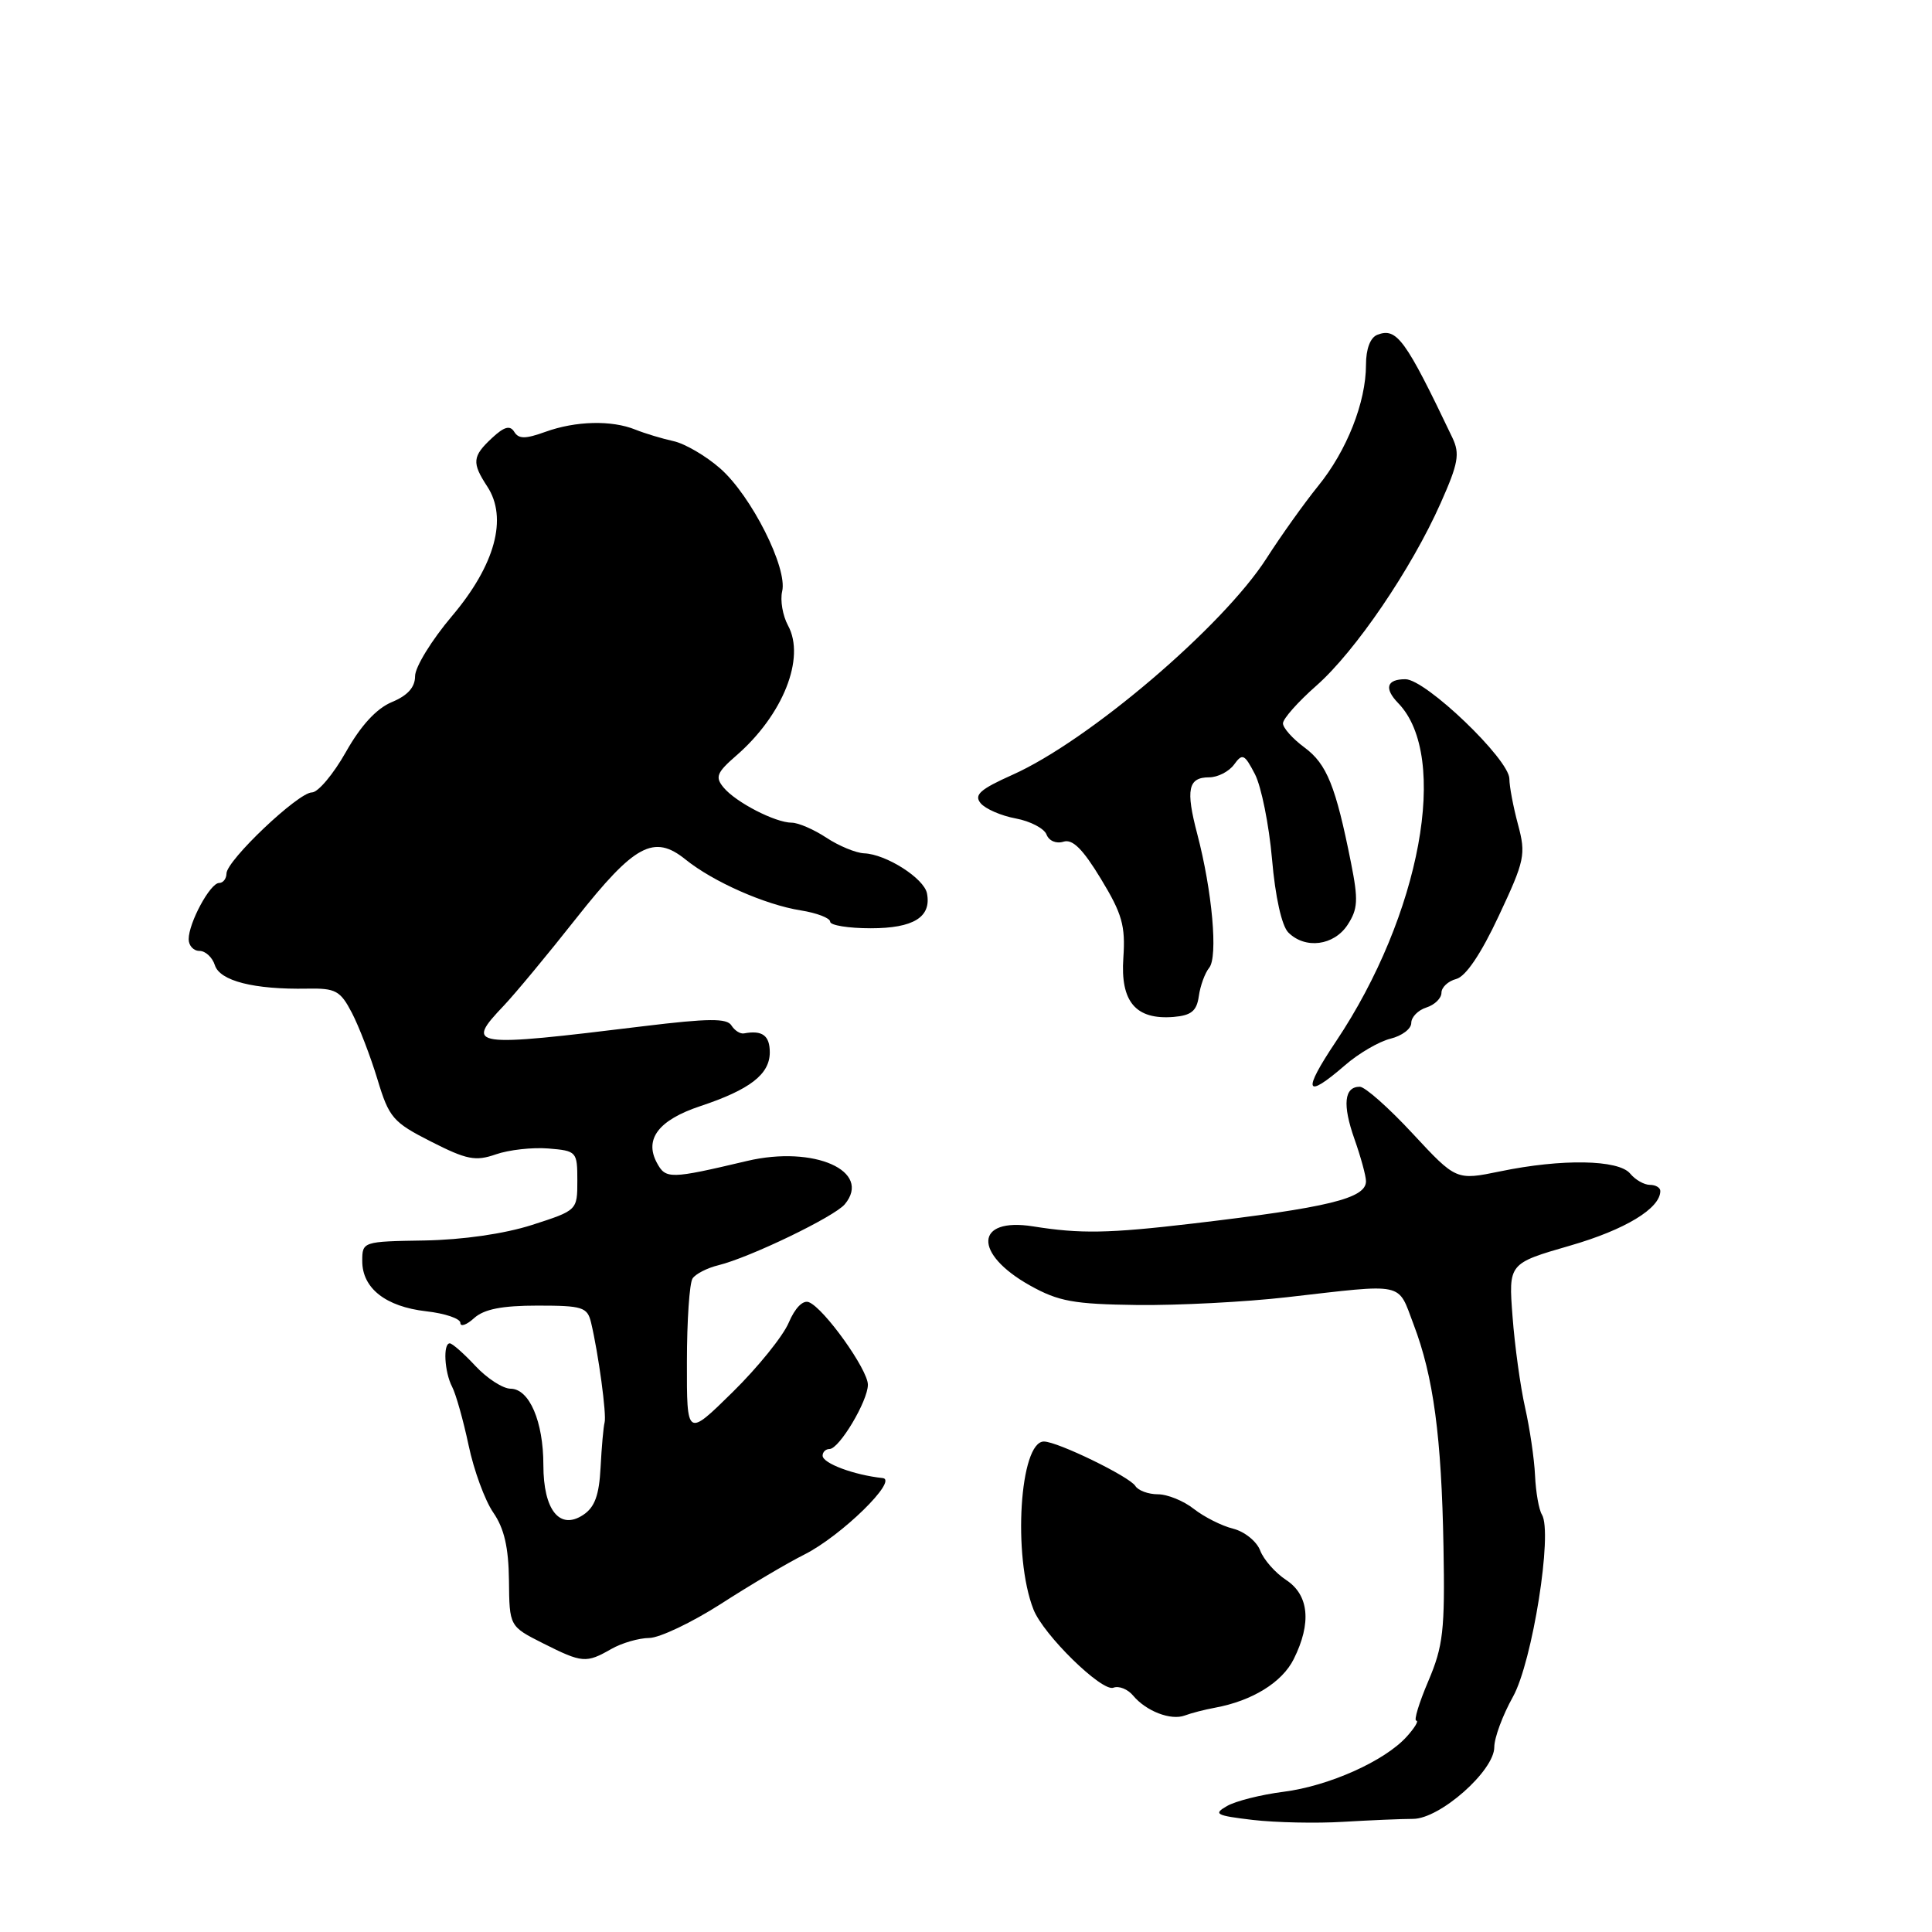 <?xml version="1.0" encoding="UTF-8" standalone="no"?>
<!DOCTYPE svg PUBLIC "-//W3C//DTD SVG 1.1//EN" "http://www.w3.org/Graphics/SVG/1.1/DTD/svg11.dtd" >
<svg xmlns="http://www.w3.org/2000/svg" xmlns:xlink="http://www.w3.org/1999/xlink" version="1.1" viewBox="0 0 256 256">
 <g >
 <path fill="currentColor"
d=" M 187.25 241.01 C 190.80 241.00 198.00 234.64 198.00 231.51 C 198.00 230.27 199.11 227.27 200.47 224.84 C 203.05 220.22 205.77 203.06 204.31 200.69 C 203.91 200.04 203.50 197.71 203.40 195.50 C 203.30 193.30 202.70 189.25 202.08 186.50 C 201.46 183.75 200.71 178.33 200.42 174.45 C 199.88 167.41 199.88 167.41 208.05 165.05 C 215.35 162.94 220.00 160.12 220.00 157.81 C 220.00 157.37 219.38 157.00 218.62 157.00 C 217.86 157.00 216.68 156.33 216.00 155.50 C 214.46 153.65 206.94 153.52 198.79 155.21 C 192.95 156.41 192.95 156.41 187.19 150.21 C 184.02 146.79 180.87 144.00 180.18 144.00 C 178.11 144.00 177.86 146.36 179.47 150.92 C 180.31 153.30 181.00 155.82 181.00 156.52 C 181.00 158.80 176.03 160.01 158.00 162.13 C 146.87 163.44 143.15 163.50 136.88 162.50 C 129.17 161.28 128.93 166.11 136.49 170.34 C 140.27 172.45 142.27 172.81 150.70 172.92 C 156.10 172.98 165.02 172.52 170.51 171.89 C 186.38 170.08 185.15 169.81 187.31 175.50 C 189.94 182.40 191.01 190.35 191.27 205.00 C 191.47 216.02 191.23 218.12 189.26 222.75 C 188.03 225.64 187.31 228.00 187.67 228.00 C 188.02 228.00 187.45 228.95 186.40 230.11 C 183.49 233.34 176.10 236.65 170.08 237.42 C 167.09 237.80 163.72 238.65 162.58 239.31 C 160.73 240.37 161.11 240.57 166.00 241.15 C 169.03 241.50 174.43 241.62 178.00 241.40 C 181.57 241.19 185.74 241.01 187.25 241.01 Z  M 161.00 226.28 C 165.93 225.37 169.90 222.92 171.43 219.83 C 173.81 215.06 173.45 211.34 170.41 209.35 C 168.98 208.41 167.44 206.66 166.98 205.45 C 166.52 204.24 164.91 202.94 163.40 202.56 C 161.89 202.19 159.55 201.00 158.19 199.94 C 156.84 198.87 154.69 198.00 153.42 198.00 C 152.16 198.00 150.81 197.50 150.44 196.90 C 149.67 195.66 140.14 191.02 138.33 191.01 C 135.12 190.98 134.16 206.20 136.94 213.26 C 138.25 216.62 146.01 224.21 147.53 223.63 C 148.26 223.35 149.43 223.82 150.14 224.67 C 151.86 226.74 155.15 228.01 157.00 227.31 C 157.82 227.00 159.62 226.53 161.00 226.28 Z  M 81.00 218.50 C 82.38 217.71 84.64 217.05 86.03 217.04 C 87.41 217.02 91.69 214.98 95.53 212.52 C 99.36 210.05 104.33 207.11 106.57 205.99 C 111.46 203.54 119.10 196.07 116.95 195.85 C 113.17 195.45 109.00 193.90 109.00 192.88 C 109.00 192.40 109.41 192.00 109.92 192.00 C 111.20 192.00 115.00 185.64 115.00 183.48 C 115.00 181.48 109.21 173.37 107.19 172.55 C 106.40 172.23 105.35 173.29 104.51 175.26 C 103.76 177.04 100.41 181.19 97.07 184.47 C 91.00 190.44 91.00 190.44 91.02 180.47 C 91.02 174.99 91.36 170.01 91.77 169.40 C 92.17 168.80 93.71 168.01 95.19 167.65 C 99.35 166.63 110.57 161.22 111.94 159.57 C 115.60 155.17 107.87 151.74 99.00 153.83 C 88.76 156.25 88.21 156.26 87.03 154.06 C 85.35 150.92 87.29 148.40 92.79 146.57 C 99.37 144.38 102.00 142.35 102.00 139.44 C 102.00 137.21 101.01 136.48 98.59 136.93 C 98.09 137.03 97.34 136.55 96.92 135.88 C 96.33 134.91 93.88 134.93 85.33 135.97 C 62.28 138.79 61.59 138.69 66.75 133.26 C 68.26 131.67 72.59 126.45 76.36 121.67 C 84.09 111.89 86.65 110.51 90.84 113.89 C 94.48 116.83 101.37 119.88 106.09 120.63 C 108.24 120.97 110.00 121.65 110.00 122.13 C 110.00 122.61 112.42 123.00 115.38 123.00 C 121.05 123.00 123.44 121.52 122.83 118.38 C 122.45 116.39 117.42 113.18 114.50 113.07 C 113.40 113.02 111.15 112.09 109.50 111.00 C 107.85 109.91 105.78 109.01 104.90 109.01 C 102.72 109.00 97.50 106.31 95.88 104.35 C 94.73 102.97 94.96 102.38 97.56 100.12 C 103.74 94.76 106.76 87.19 104.42 82.89 C 103.71 81.58 103.36 79.54 103.64 78.36 C 104.39 75.29 99.55 65.69 95.44 62.08 C 93.53 60.40 90.73 58.77 89.23 58.45 C 87.73 58.12 85.47 57.44 84.20 56.93 C 81.04 55.65 76.29 55.77 72.27 57.22 C 69.61 58.18 68.73 58.18 68.14 57.22 C 67.58 56.32 66.81 56.53 65.19 58.04 C 62.58 60.47 62.50 61.31 64.57 64.47 C 67.30 68.64 65.61 74.87 59.90 81.62 C 57.20 84.81 55.00 88.39 55.00 89.59 C 55.00 91.07 54.02 92.16 51.92 93.03 C 49.89 93.88 47.82 96.12 45.83 99.65 C 44.17 102.59 42.14 105.00 41.33 105.00 C 39.52 105.00 30.01 114.02 30.01 115.75 C 30.00 116.44 29.56 117.00 29.03 117.00 C 27.85 117.00 25.00 122.28 25.00 124.45 C 25.00 125.30 25.64 126.00 26.43 126.00 C 27.22 126.00 28.14 126.85 28.47 127.89 C 29.13 129.98 33.66 131.13 40.71 131.00 C 44.48 130.93 45.09 131.26 46.63 134.21 C 47.57 136.02 49.09 139.97 50.01 143.00 C 51.55 148.11 52.06 148.70 57.12 151.27 C 61.84 153.67 63.00 153.90 65.70 152.96 C 67.41 152.36 70.55 152.01 72.66 152.18 C 76.41 152.49 76.50 152.59 76.50 156.44 C 76.50 160.38 76.49 160.38 70.50 162.31 C 66.82 163.49 61.31 164.28 56.25 164.37 C 48.07 164.50 48.00 164.52 48.00 167.10 C 48.00 170.70 51.11 173.14 56.46 173.75 C 58.96 174.03 61.00 174.72 61.00 175.29 C 61.00 175.85 61.82 175.57 62.83 174.65 C 64.14 173.47 66.52 173.00 71.22 173.00 C 77.20 173.00 77.83 173.20 78.32 175.25 C 79.30 179.37 80.40 187.49 80.11 188.50 C 79.96 189.05 79.72 191.72 79.58 194.44 C 79.39 198.12 78.81 199.72 77.28 200.73 C 74.16 202.80 72.00 200.09 72.00 194.13 C 72.00 188.35 70.14 184.02 67.65 184.01 C 66.63 184.00 64.54 182.65 63.00 181.00 C 61.46 179.35 59.93 178.00 59.60 178.00 C 58.68 178.00 58.89 181.81 59.91 183.76 C 60.41 184.72 61.39 188.20 62.09 191.50 C 62.78 194.80 64.25 198.81 65.36 200.42 C 66.81 202.52 67.39 205.03 67.44 209.42 C 67.50 215.50 67.50 215.50 71.96 217.75 C 77.15 220.36 77.66 220.41 81.00 218.50 Z  M 178.22 141.15 C 180.02 139.58 182.74 138.00 184.25 137.63 C 185.76 137.26 187.00 136.33 187.00 135.55 C 187.00 134.77 187.90 133.85 189.00 133.50 C 190.10 133.15 191.00 132.27 191.00 131.55 C 191.00 130.83 191.88 130.00 192.96 129.72 C 194.22 129.39 196.24 126.40 198.60 121.35 C 202.05 114.00 202.21 113.23 201.14 109.24 C 200.51 106.89 200.00 104.18 200.00 103.20 C 200.00 100.63 188.91 90.00 186.22 90.00 C 183.73 90.00 183.37 91.21 185.28 93.18 C 192.11 100.23 188.23 121.25 177.02 138.00 C 172.53 144.71 172.92 145.74 178.22 141.15 Z  M 158.85 132.00 C 159.04 130.62 159.66 128.93 160.22 128.24 C 161.41 126.80 160.63 118.08 158.64 110.50 C 157.09 104.61 157.43 103.00 160.22 103.00 C 161.35 103.00 162.84 102.24 163.52 101.31 C 164.63 99.78 164.90 99.91 166.29 102.59 C 167.13 104.22 168.15 109.29 168.55 113.84 C 168.98 118.85 169.84 122.69 170.71 123.56 C 172.95 125.80 176.75 125.31 178.56 122.55 C 179.93 120.45 180.00 119.26 179.01 114.30 C 176.99 104.16 175.81 101.24 172.87 99.06 C 171.29 97.90 170.00 96.45 170.00 95.85 C 170.00 95.24 171.99 93.00 174.42 90.86 C 179.58 86.32 187.02 75.39 190.90 66.65 C 193.24 61.40 193.46 60.13 192.45 58.00 C 186.21 44.92 185.08 43.37 182.51 44.36 C 181.57 44.72 181.00 46.23 181.00 48.34 C 181.00 53.29 178.46 59.73 174.65 64.41 C 172.83 66.66 169.75 70.97 167.81 74.00 C 162.02 83.02 144.24 98.17 134.15 102.67 C 129.86 104.59 129.03 105.33 129.94 106.43 C 130.56 107.18 132.65 108.09 134.59 108.45 C 136.52 108.81 138.36 109.77 138.67 110.58 C 138.99 111.42 139.96 111.83 140.91 111.53 C 142.12 111.14 143.48 112.50 145.88 116.46 C 148.69 121.08 149.14 122.67 148.85 126.91 C 148.44 132.74 150.49 135.15 155.50 134.75 C 157.86 134.55 158.57 133.96 158.85 132.00 Z "/>
</g>
</svg>